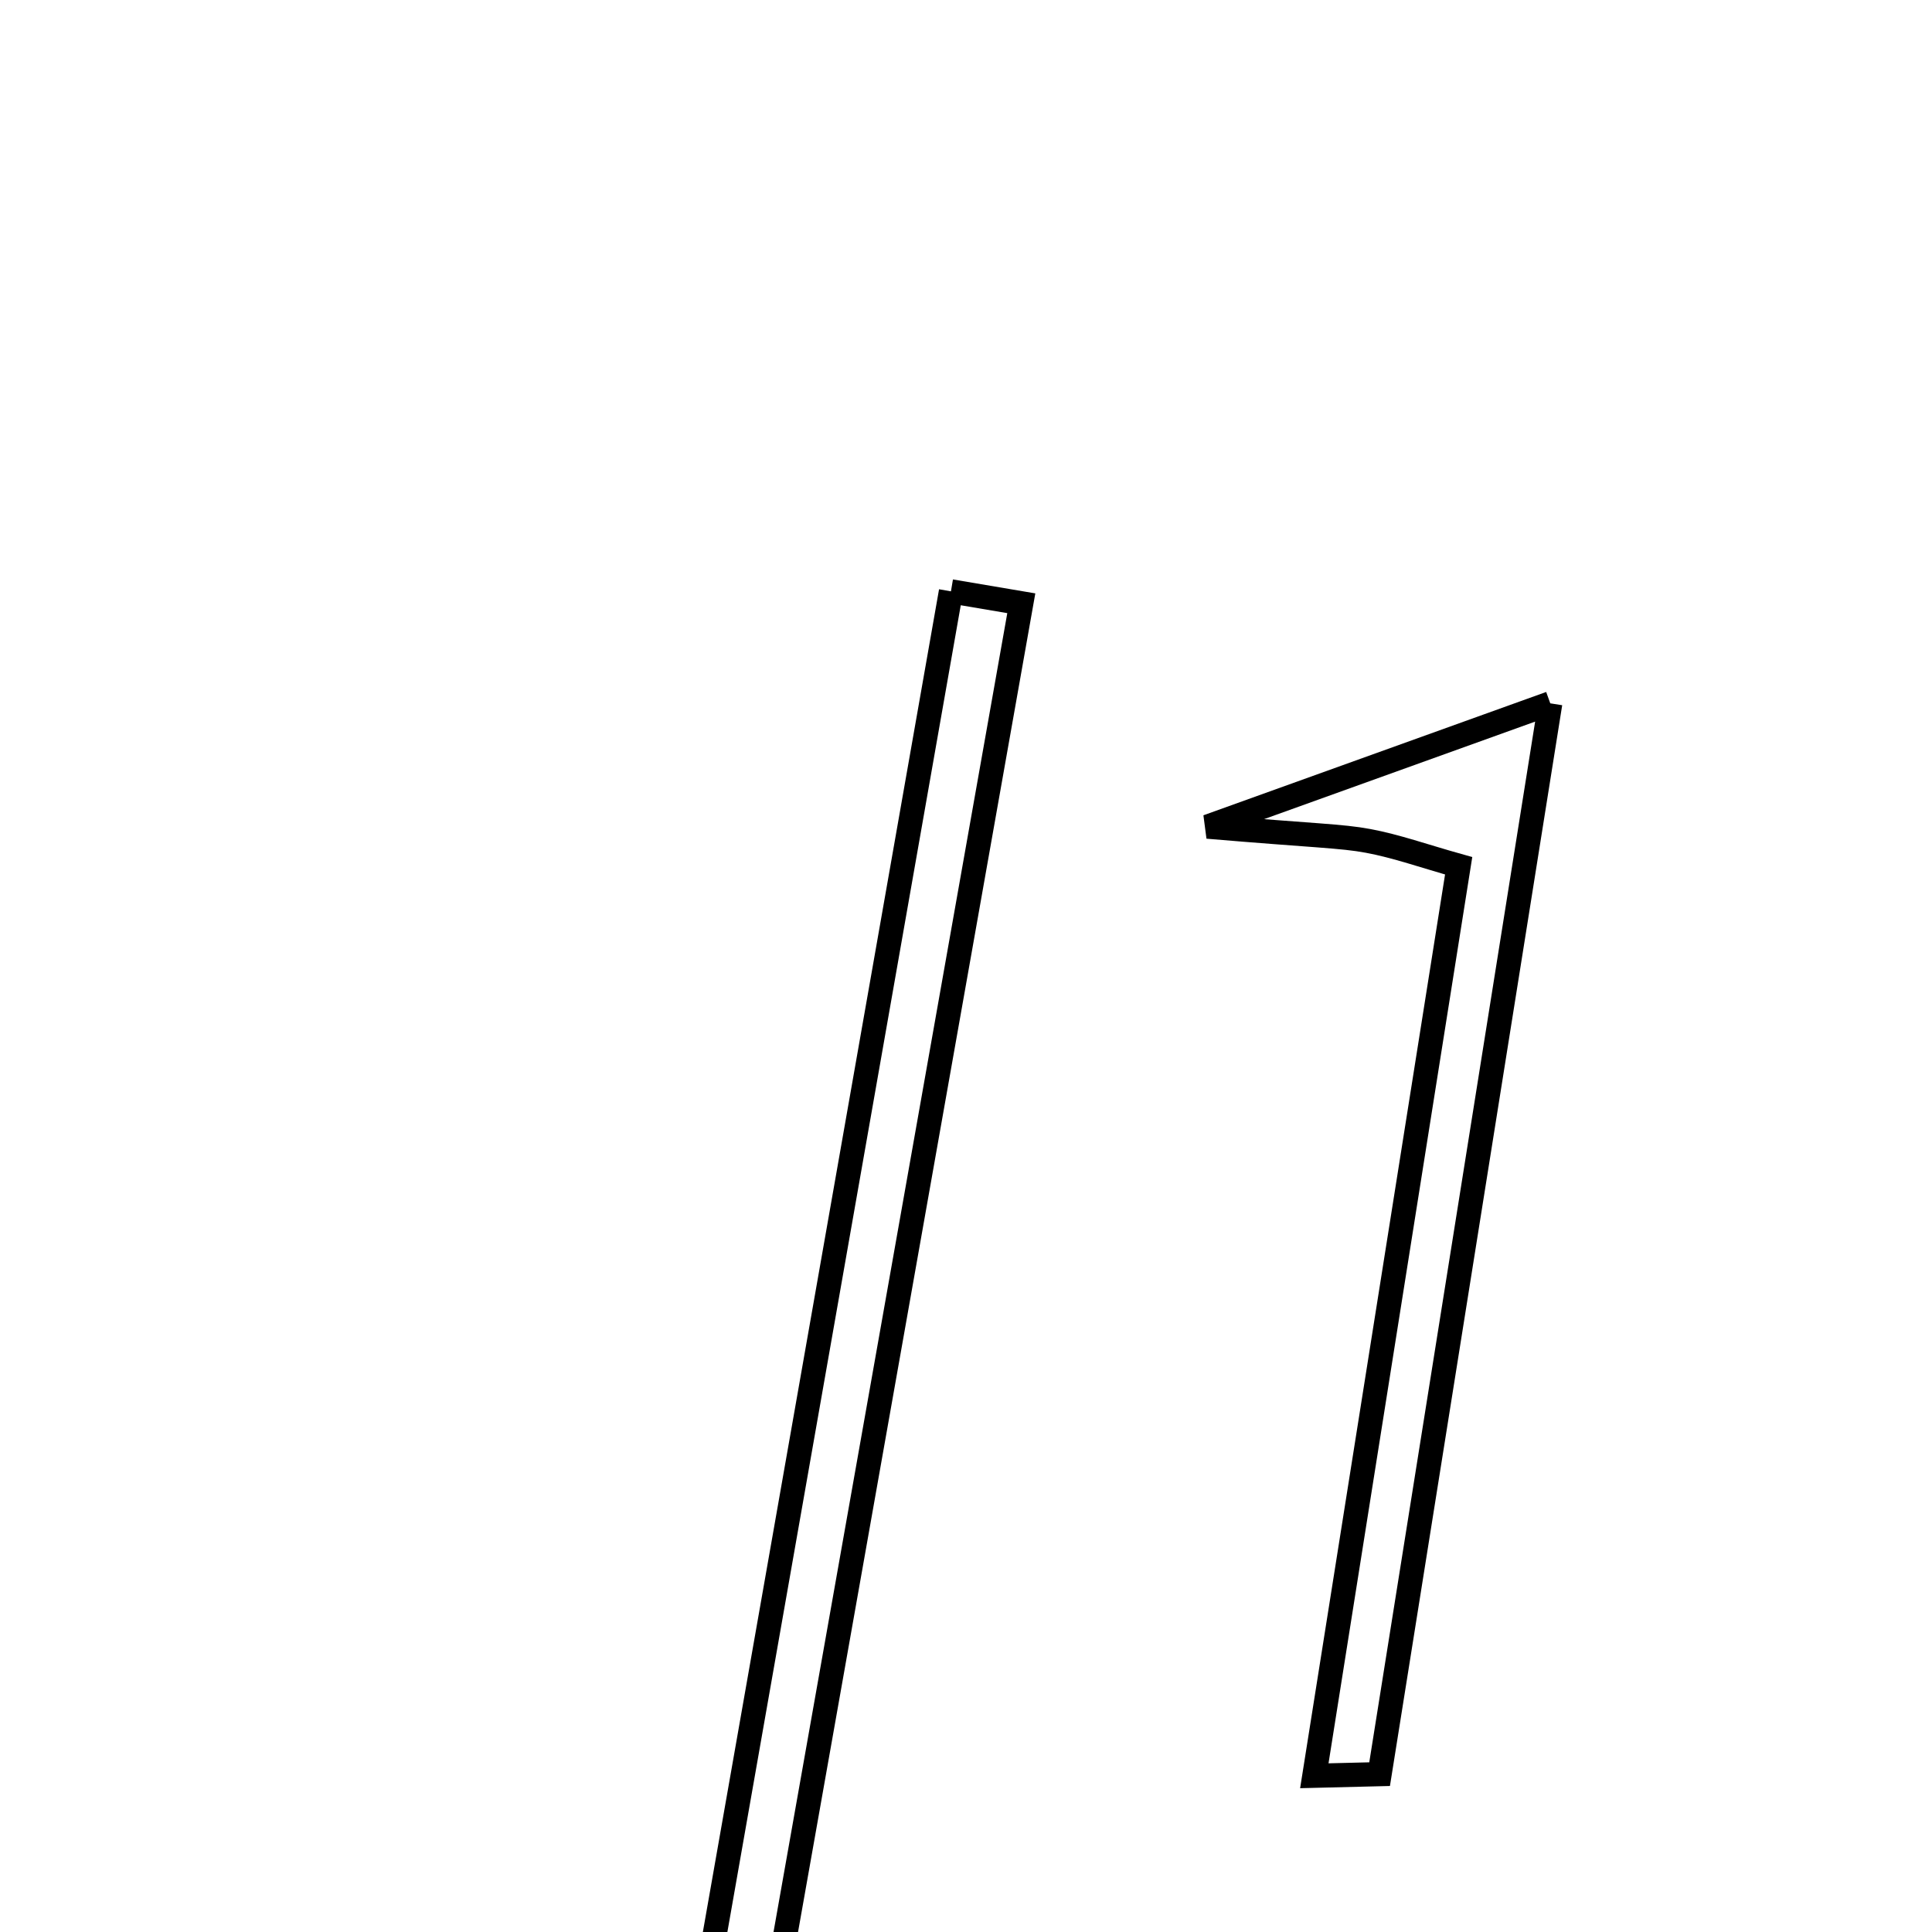 <svg xmlns="http://www.w3.org/2000/svg" viewBox="0.0 0.0 24.0 24.0" height="200px" width="200px"><path fill="none" stroke="black" stroke-width=".3" stroke-opacity="1.0"  filling="0" d="M11.813 7.346 C12.105 7.395 12.396 7.445 12.687 7.494 C11.562 13.845 10.436 20.196 9.31 26.546 C9.027 26.5 8.743 26.454 8.46 26.408 C9.578 20.054 10.695 13.7 11.813 7.346"></path>
<path fill="none" stroke="black" stroke-width=".3" stroke-opacity="1.0"  filling="0" d="M19.258 8.737 C18.48 13.62 17.809 17.829 17.138 22.039 C16.868 22.045 16.597 22.052 16.327 22.059 C16.917 18.34 17.507 14.62 18.12 10.755 C17.685 10.633 17.345 10.511 16.995 10.446 C16.666 10.384 16.326 10.382 15 10.269 C16.743 9.642 17.552 9.351 19.258 8.737"></path></svg>